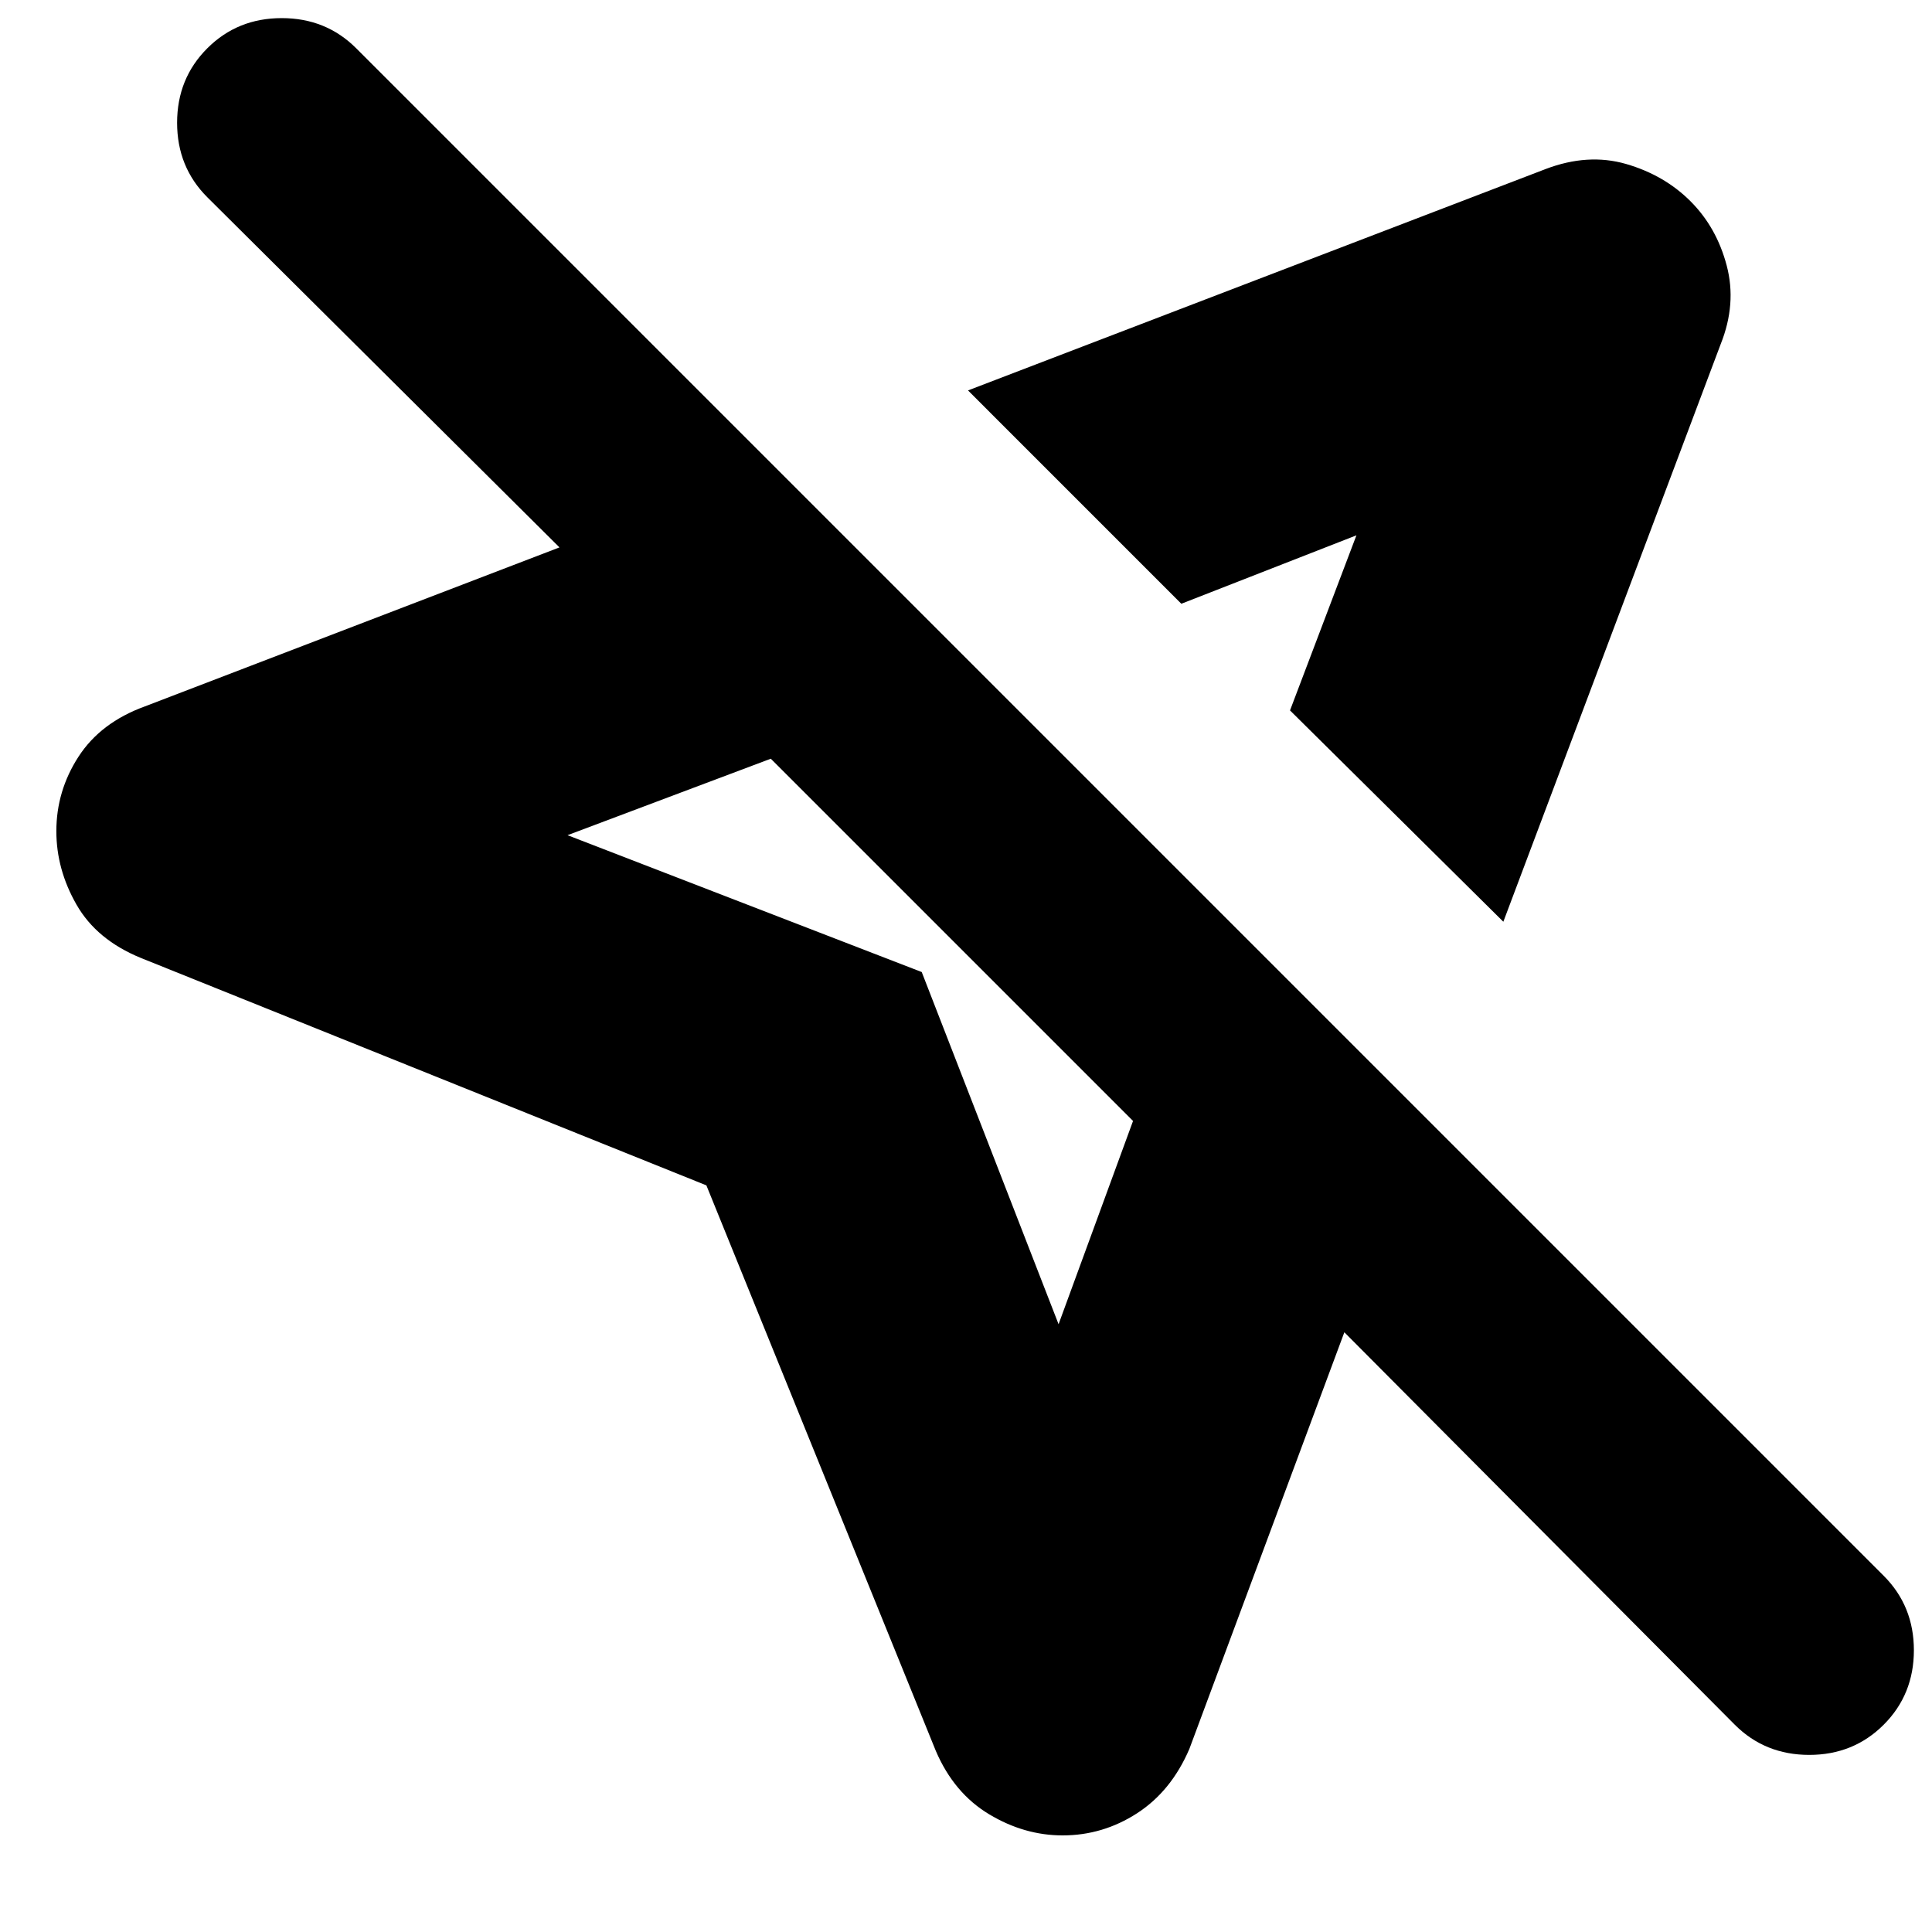 <svg xmlns="http://www.w3.org/2000/svg" height="24" width="24"><path d="M8.775 14.725 1.75 11.9Q1.2 11.675 0.95 11.237Q0.7 10.8 0.7 10.325Q0.7 9.825 0.975 9.4Q1.25 8.975 1.8 8.775L6.95 6.8L2.575 2.45Q2.2 2.075 2.2 1.525Q2.2 0.975 2.575 0.6Q2.95 0.225 3.5 0.225Q4.05 0.225 4.425 0.6L23.4 19.575Q23.775 19.95 23.775 20.5Q23.775 21.05 23.4 21.425Q23.025 21.8 22.475 21.8Q21.925 21.8 21.55 21.425L16.7 16.55L14.775 21.725Q14.55 22.25 14.125 22.525Q13.7 22.8 13.2 22.8Q12.725 22.8 12.288 22.538Q11.85 22.275 11.625 21.75ZM18.675 11.45 16.025 8.825 16.85 6.65 14.675 7.5 12.025 4.85 19.2 2.1Q19.725 1.9 20.2 2.037Q20.675 2.175 21 2.5Q21.325 2.825 21.45 3.3Q21.575 3.775 21.375 4.275ZM13.15 16.45 14.075 13.925 9.575 9.425 7.05 10.375 11.45 12.075ZM15.35 8.15ZM11.85 11.675Z"/></svg>